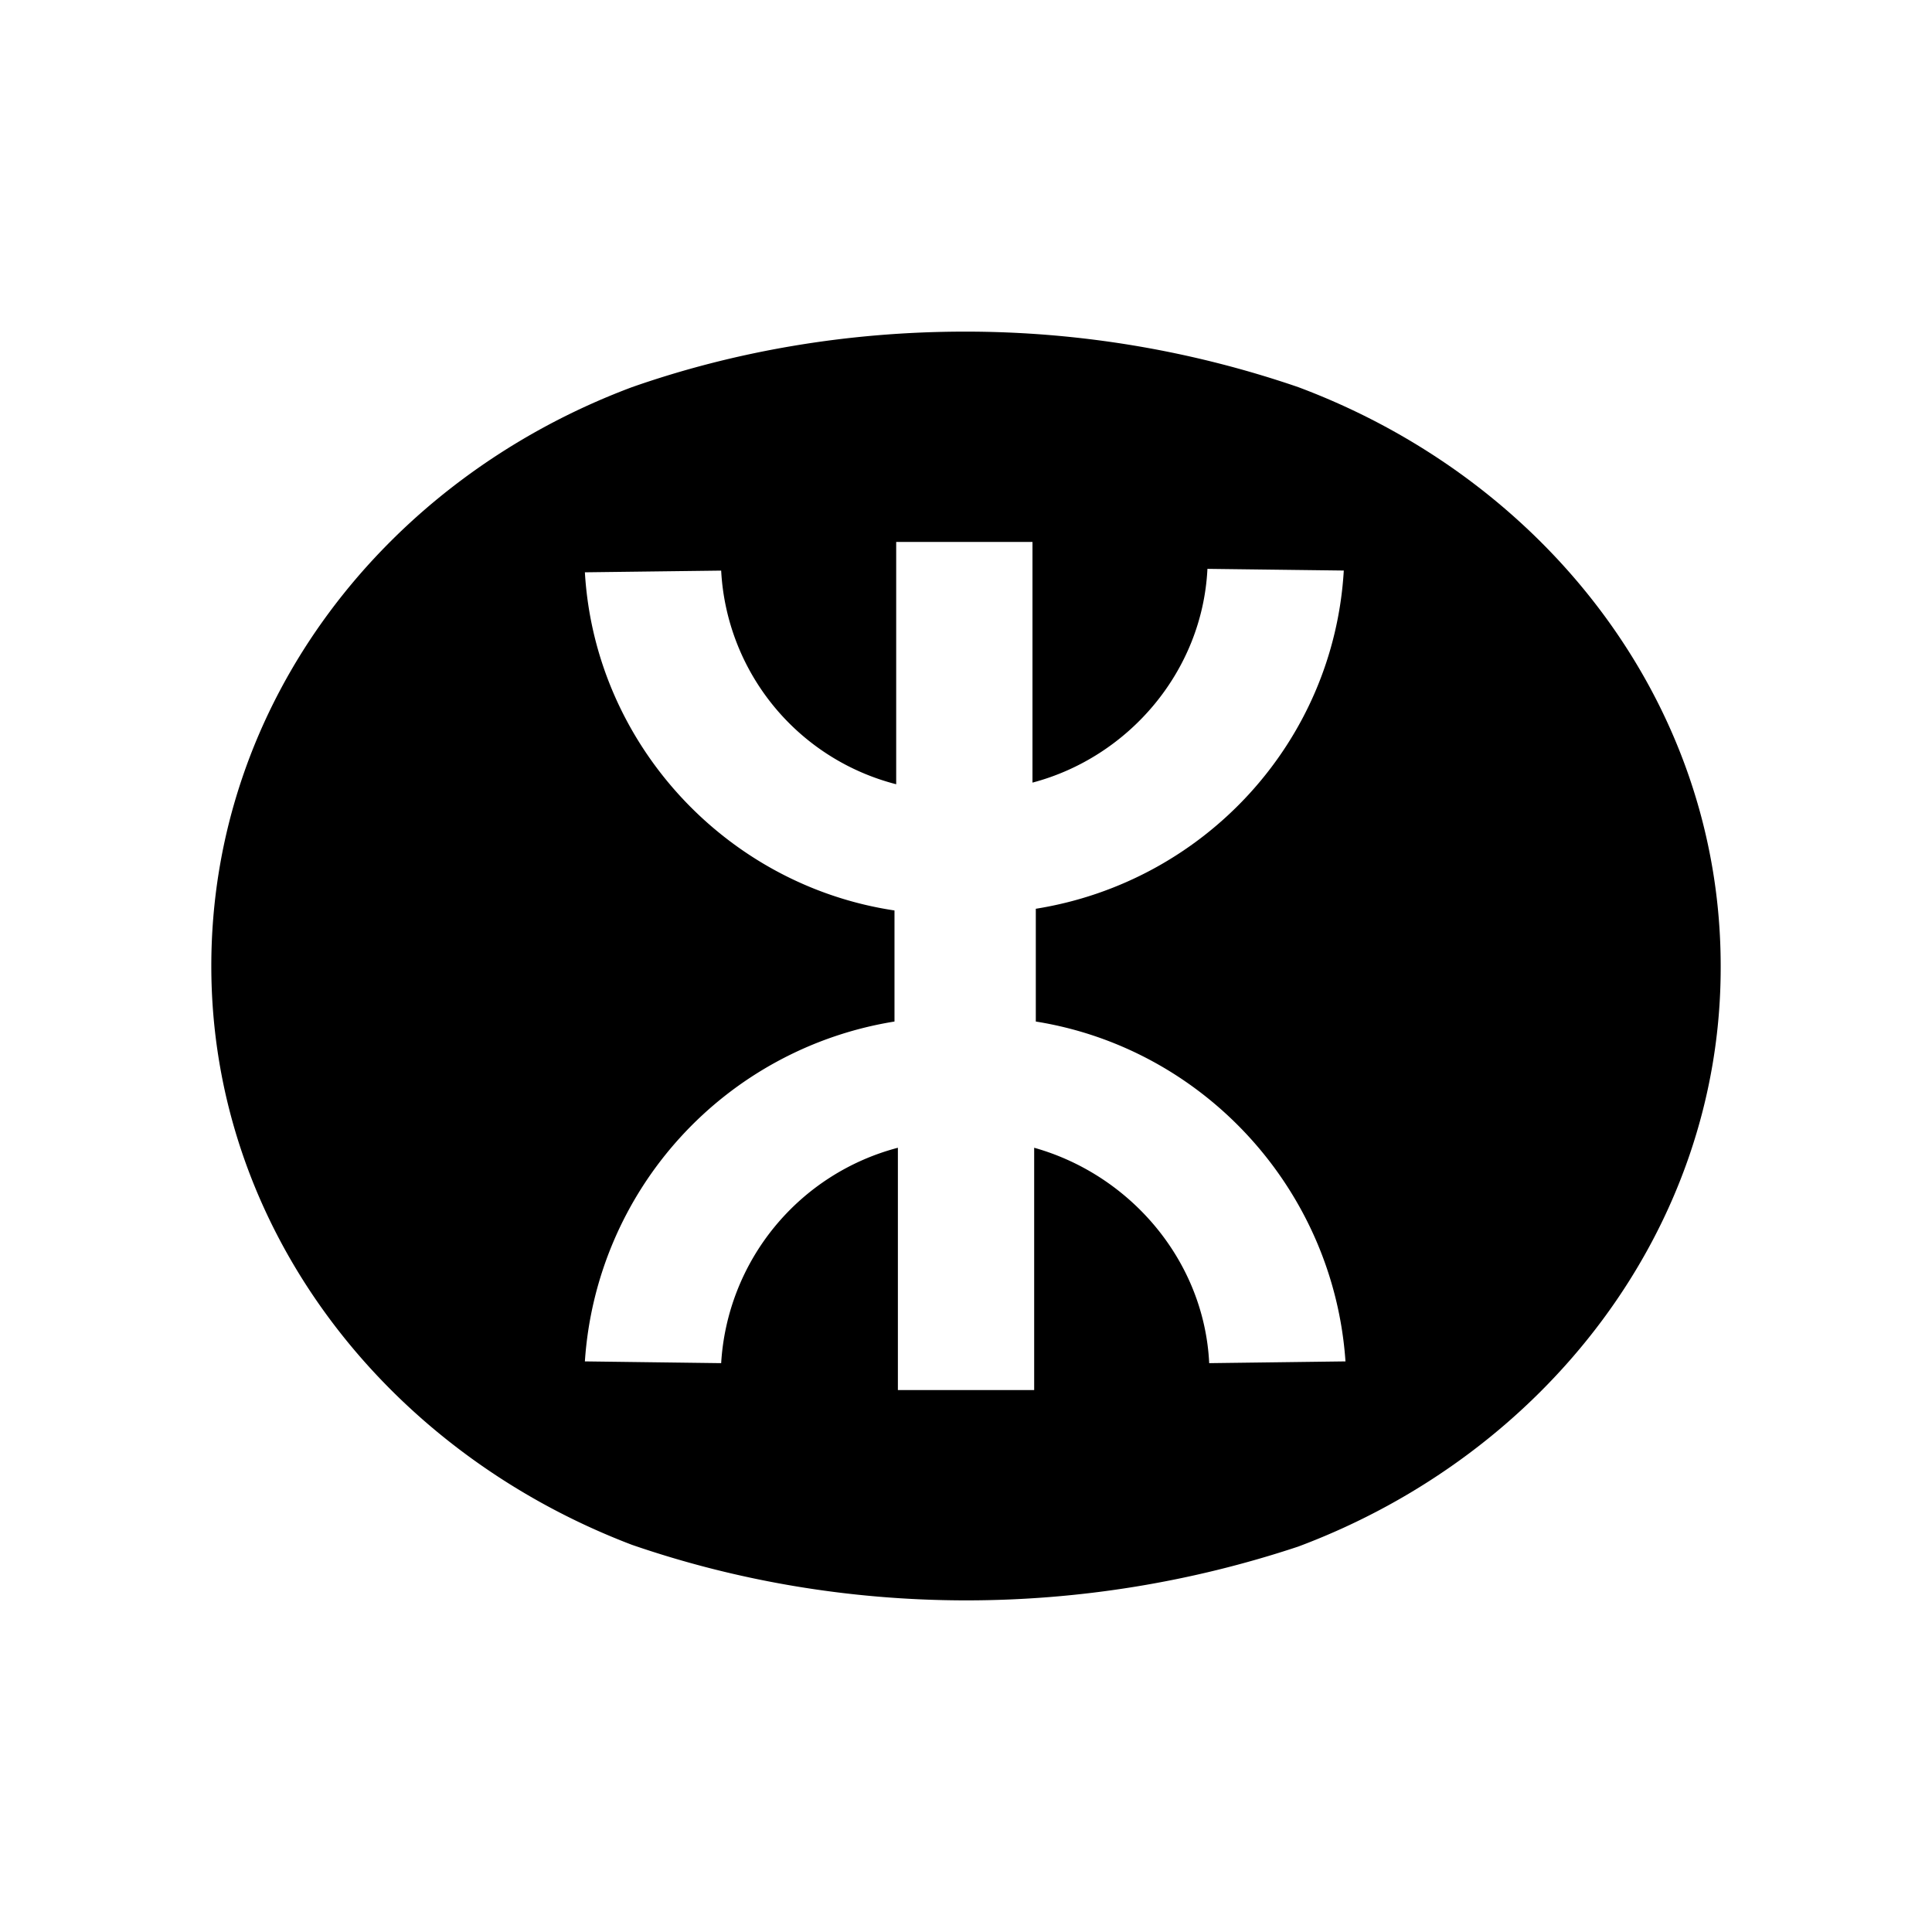 <svg xmlns="http://www.w3.org/2000/svg" width="100%" height="100%" viewBox="0 0 30.72 30.72"><path d="M15.347 5.273c-1.9 0-3.693 0.321-5.298 0.883C6.116 7.628 3.36 11.186 3.36 15.36c0 4.147 2.756 7.706 6.689 9.204 1.632 0.562 3.425 0.883 5.325 0.883a16.74 16.74 0 0 0 5.27-0.856C24.577 23.119 27.36 19.534 27.36 15.387V15.36c0-4.174-2.783-7.732-6.716-9.204a16.295 16.295 0 0 0-5.297-0.883zM14.25 8.617h2.167v3.827c1.525-0.402 2.702-1.766 2.782-3.399l2.168 0.027c-0.16 2.73-2.22 4.95-4.897 5.378v1.793c2.676 0.428 4.736 2.675 4.924 5.404l-2.167 0.028c-0.08-1.633-1.258-2.997-2.783-3.425v3.853h-2.167V18.25a3.775 3.775 0 0 0-2.81 3.425l-2.167-0.028a5.868 5.868 0 0 1 4.923-5.404v-1.766C11.547 14.076 9.46 11.828 9.3 9.1l2.167-0.027A3.711 3.711 0 0 0 14.25 12.47Z" /></svg>